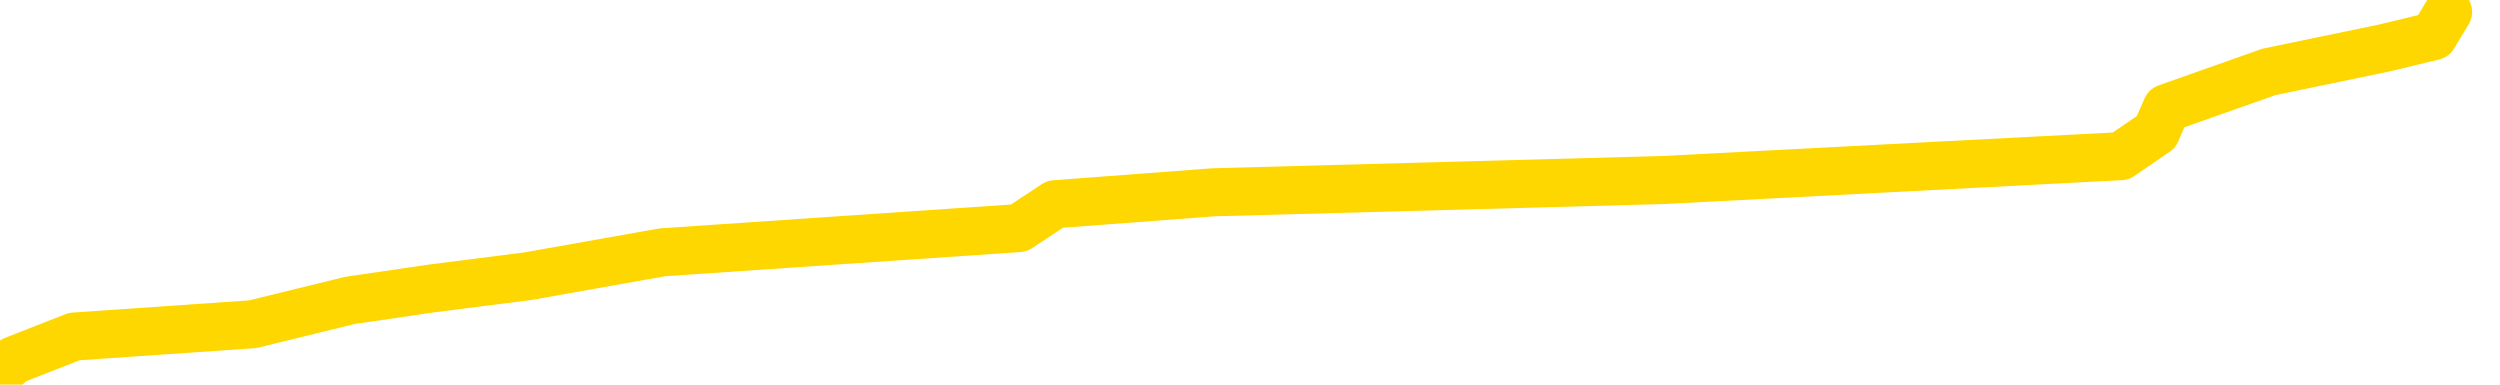 <svg xmlns="http://www.w3.org/2000/svg" version="1.1" viewBox="0 0 6500 1000">
	<path fill="none" stroke="gold" stroke-width="125" stroke-linecap="round" stroke-linejoin="round" d="M0 2499  L-13325 2499 L-12913 2437 L-12689 2468 L-12631 2437 L-12594 2374 L-12409 2312 L-11919 2249 L-11626 2218 L-11314 2187 L-11080 2124 L-11027 2062 L-10967 1999 L-10814 1968 L-10774 1937 L-10641 1905 L-10349 1937 L-9808 1905 L-9198 1843 L-9150 1905 L-8510 1843 L-8476 1874 L-7951 1812 L-7818 1781 L-7428 1656 L-7100 1593 L-6983 1531 L-6771 1593 L-6054 1562 L-5484 1531 L-5377 1499 L-5203 1437 L-4981 1374 L-4580 1343 L-4554 1281 L-3626 1218 L-3539 1156 L-3456 1093 L-3386 1031 L-3089 1000 L-2937 968 L-1047 1156 L-946 1062 L-684 1000 L-390 1062 L-249 1000 L0 968 L35 937 L193 875 L657 843 L910 781 L1122 750 L1373 718 L1722 656 L2649 593 L2743 531 L3154 500 L4325 468 L5514 406 L5606 343 L5633 281 L5899 187 L6198 125 L6327 94 L6365 31" />
</svg>
